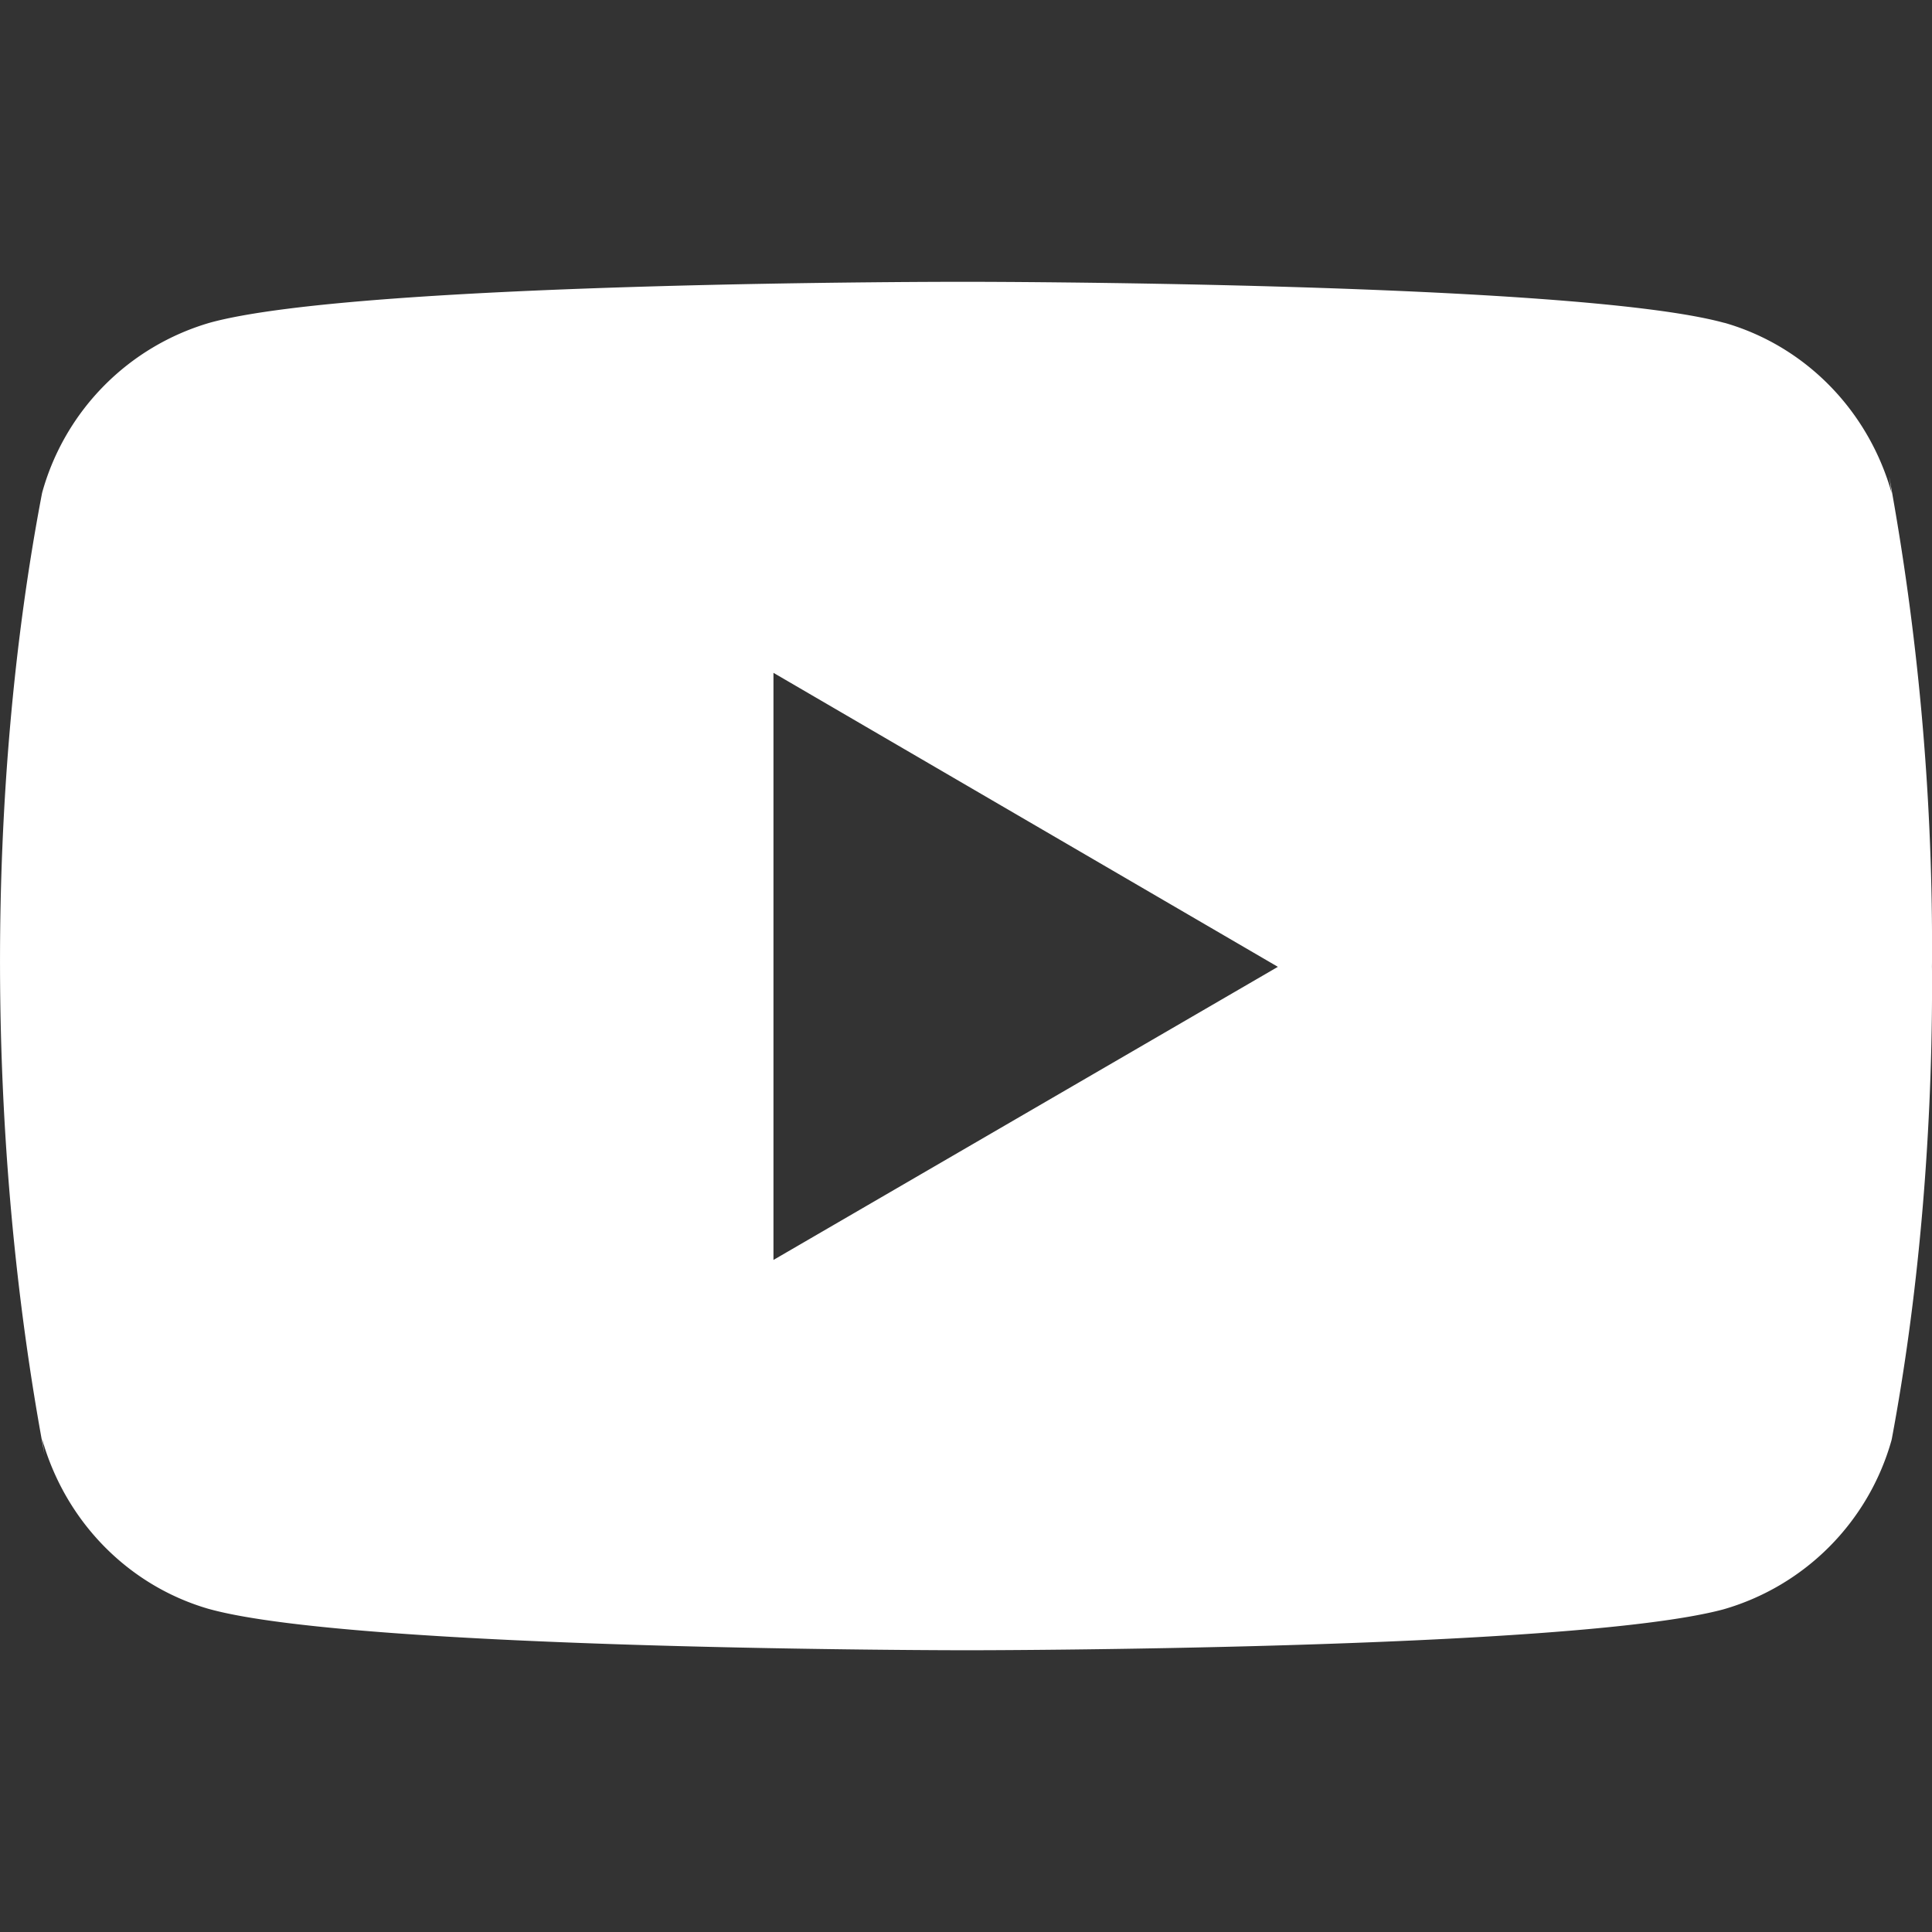 <svg width="35" height="35" fill="none" xmlns="http://www.w3.org/2000/svg"><rect width="100%" height="100%" fill="#333333" stroke="none"/><g clip-path="url(#clip0)"><path d="M34.226 8.647l.043.285c-.423-1.5-1.564-2.658-3.015-3.08l-.031-.007c-2.729-.74-13.708-.74-13.708-.74s-10.953-.015-13.709.74A4.439 4.439 0 00.77 8.902l-.008.03c-1.02 5.325-1.026 11.722.045 17.423l-.045-.289c.423 1.501 1.565 2.659 3.016 3.08l.03.008c2.726.742 13.709.742 13.709.742s10.95 0 13.708-.742a4.438 4.438 0 003.04-3.057l.007-.03c.464-2.477.729-5.326.729-8.237 0-.107 0-.215-.002-.323.002-.099.002-.217.002-.335a47.03 47.03 0 00-.774-8.525zM14.012 22.825V12.189l9.138 5.326-9.138 5.31z" fill="#fff"/></g><defs><clipPath id="clip0"><path fill="#fff" d="M0 0h35v35H0z"/></clipPath></defs></svg>
